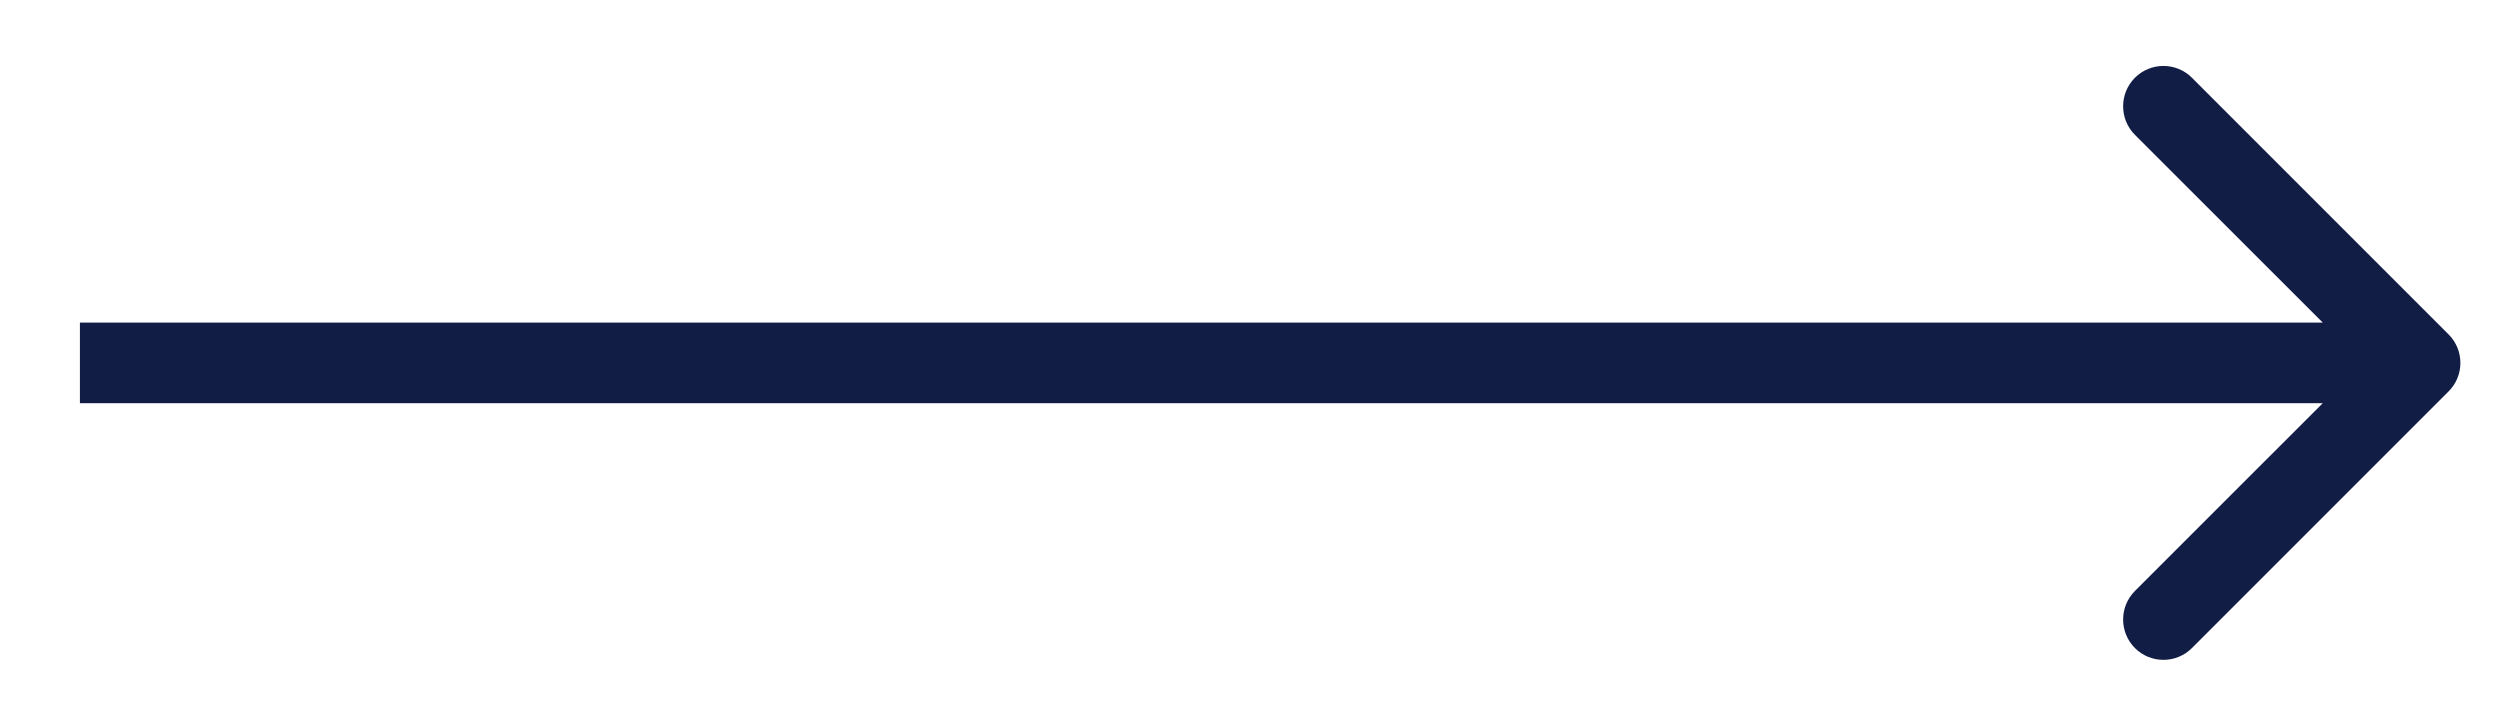<svg width="31" height="9" viewBox="0 0 31 9" fill="none" xmlns="http://www.w3.org/2000/svg">
<path d="M30.362 4.854C30.558 4.658 30.558 4.342 30.362 4.146L27.18 0.964C26.985 0.769 26.668 0.769 26.473 0.964C26.278 1.16 26.278 1.476 26.473 1.672L29.302 4.5L26.473 7.328C26.278 7.524 26.278 7.84 26.473 8.036C26.668 8.231 26.985 8.231 27.18 8.036L30.362 4.854ZM0.991 5H30.009V4H0.991V5Z" fill="#121D46"/>
</svg>
